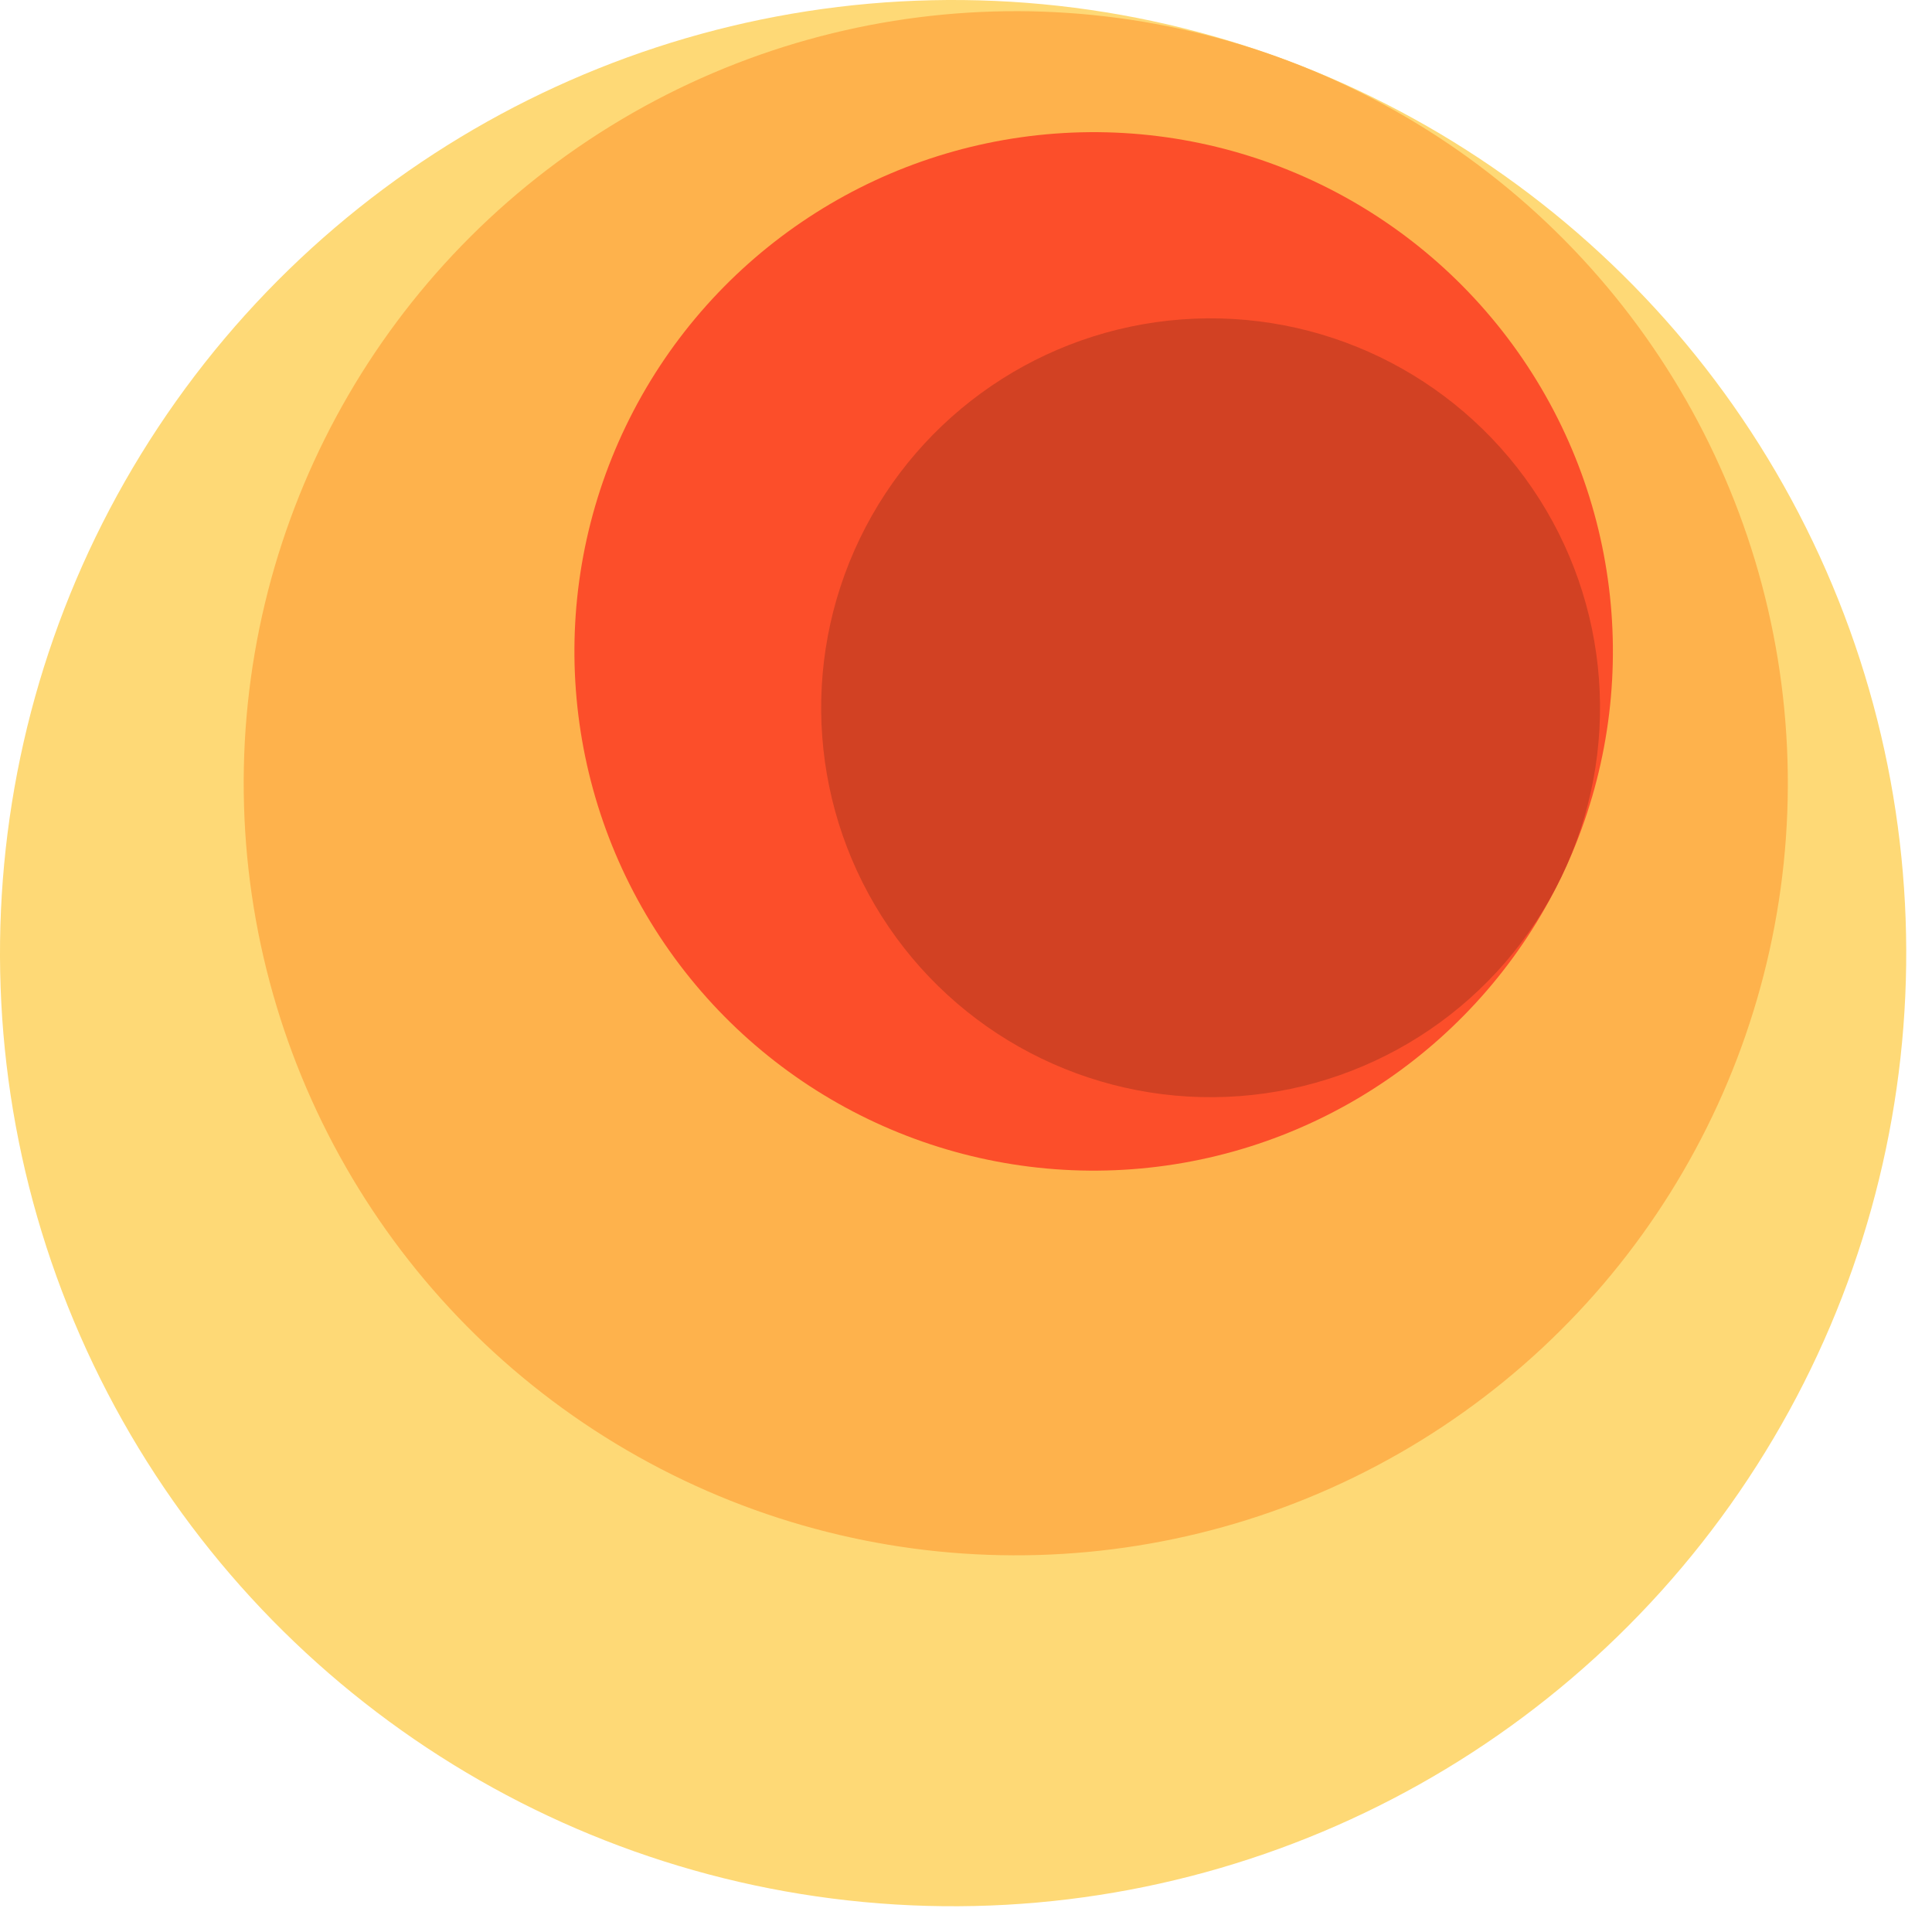 <svg width="300" height="300" xmlns="http://www.w3.org/2000/svg" style="animation-delay: 0s; animation-direction: normal; animation-duration: 0s; animation-fill-mode: none; animation-iteration-count: 1; animation-name: none; animation-play-state: running; animation-timing-function: ease; background-attachment: scroll; background-blend-mode: normal; background-clip: border-box; background-color: rgba(0, 0, 0, 0); background-image: none; background-origin: padding-box; background-position: 0% 0%; background-repeat: repeat; background-size: auto; border-bottom-color: rgb(0, 0, 0); border-bottom-left-radius: 0px; border-bottom-right-radius: 0px; border-bottom-style: none; border-bottom-width: 0px; border-collapse: separate; border-image-outset: 0px; border-image-repeat: stretch; border-image-slice: 100%; border-image-source: none; border-image-width: 1; border-left-color: rgb(0, 0, 0); border-left-style: none; border-left-width: 0px; border-right-color: rgb(0, 0, 0); border-right-style: none; border-right-width: 0px; border-top-color: rgb(0, 0, 0); border-top-left-radius: 0px; border-top-right-radius: 0px; border-top-style: none; border-top-width: 0px; bottom: auto; box-shadow: none; box-sizing: content-box; break-after: auto; break-before: auto; break-inside: auto; caption-side: top; clear: none; clip: auto; color: rgb(0, 0, 0); content: ; cursor: auto; direction: ltr; display: inline; empty-cells: show; float: none; font-family: sans-serif; font-kerning: auto; font-size: 12px; font-stretch: normal; font-style: normal; font-variant: normal; font-variant-ligatures: normal; font-variant-caps: normal; font-variant-numeric: normal; font-weight: normal; height: 300px; image-rendering: auto; isolation: auto; left: auto; letter-spacing: normal; line-height: normal; list-style-image: none; list-style-position: outside; list-style-type: disc; margin-bottom: 0px; margin-left: 0px; margin-right: 0px; margin-top: 0px; max-height: none; max-width: none; min-height: 0px; min-width: 0px; mix-blend-mode: normal; object-fit: fill; object-position: 50% 50%; offset-distance: 0px; offset-path: none; offset-rotate: auto 0deg; offset-rotation: auto 0deg; opacity: 1; orphans: 2; outline-color: rgb(0, 0, 0); outline-offset: 0px; outline-style: none; outline-width: 0px; overflow-anchor: auto; overflow-wrap: normal; overflow-x: hidden; overflow-y: hidden; padding-bottom: 20px; padding-left: 20px; padding-right: 20px; padding-top: 20px; pointer-events: auto; position: static; resize: none; right: auto; speak: normal; table-layout: auto; tab-size: 8; text-align: start; text-align-last: auto; text-decoration: none; text-indent: 0px; text-rendering: auto; text-shadow: none; text-size-adjust: auto; text-overflow: clip; text-transform: none; top: auto; touch-action: auto; transition-delay: 0s; transition-duration: 0s; transition-property: all; transition-timing-function: ease; unicode-bidi: normal; vertical-align: baseline; visibility: visible; white-space: normal; widows: 2; width: 300px; will-change: auto; word-break: normal; word-spacing: 0px; word-wrap: normal; z-index: auto; zoom: 1; -webkit-appearance: none; backface-visibility: visible; -webkit-background-clip: border-box; -webkit-background-origin: padding-box; -webkit-border-horizontal-spacing: 0px; -webkit-border-image: none; -webkit-border-vertical-spacing: 0px; -webkit-box-align: stretch; -webkit-box-decoration-break: slice; -webkit-box-direction: normal; -webkit-box-flex: 0; -webkit-box-flex-group: 1; -webkit-box-lines: single; -webkit-box-ordinal-group: 1; -webkit-box-orient: horizontal; -webkit-box-pack: start; -webkit-box-reflect: none; column-count: auto; column-gap: normal; column-rule-color: rgb(0, 0, 0); column-rule-style: none; column-rule-width: 0px; column-span: none; column-width: auto; align-content: stretch; align-items: stretch; align-self: stretch; flex-basis: auto; flex-grow: 0; flex-shrink: 1; flex-direction: row; flex-wrap: nowrap; justify-content: flex-start; -webkit-font-smoothing: auto; -webkit-highlight: none; hyphens: manual; -webkit-hyphenate-character: auto; -webkit-line-break: auto; -webkit-line-clamp: none; -webkit-locale: &quot;en&quot;; -webkit-margin-before-collapse: collapse; -webkit-margin-after-collapse: collapse; -webkit-mask-box-image: none; -webkit-mask-box-image-outset: 0px; -webkit-mask-box-image-repeat: stretch; -webkit-mask-box-image-slice: 0 fill; -webkit-mask-box-image-source: none; -webkit-mask-box-image-width: auto; -webkit-mask-clip: border-box; -webkit-mask-composite: source-over; -webkit-mask-image: none; -webkit-mask-origin: border-box; -webkit-mask-position: 0% 0%; -webkit-mask-repeat: repeat; -webkit-mask-size: auto; order: 0; perspective: none; perspective-origin: 169.992px 169.992px; -webkit-print-color-adjust: economy; -webkit-rtl-ordering: logical; shape-outside: none; shape-image-threshold: 0; shape-margin: 0px; -webkit-tap-highlight-color: rgba(0, 0, 0, 0.18); -webkit-text-combine: none; -webkit-text-decorations-in-effect: none; -webkit-text-emphasis-color: rgb(0, 0, 0); -webkit-text-emphasis-position: over; -webkit-text-emphasis-style: none; -webkit-text-fill-color: rgb(0, 0, 0); -webkit-text-orientation: vertical-right; -webkit-text-security: none; -webkit-text-stroke-color: rgb(0, 0, 0); -webkit-text-stroke-width: 0px; transform: none; transform-origin: 169.992px 169.992px; transform-style: flat; -webkit-user-drag: auto; -webkit-user-modify: read-only; user-select: text; -webkit-writing-mode: horizontal-tb; -webkit-app-region: no-drag; buffered-rendering: auto; clip-path: none; clip-rule: nonzero; mask: none; filter: none; flood-color: rgb(0, 0, 0); flood-opacity: 1; lighting-color: rgb(255, 255, 255); stop-color: rgb(0, 0, 0); stop-opacity: 1; color-interpolation: sRGB; color-interpolation-filters: linearRGB; color-rendering: auto; fill: rgb(0, 0, 0); fill-opacity: 1; fill-rule: nonzero; marker-end: none; marker-mid: none; marker-start: none; mask-type: luminance; shape-rendering: auto; stroke: none; stroke-dasharray: none; stroke-dashoffset: 0px; stroke-linecap: butt; stroke-linejoin: miter; stroke-miterlimit: 4; stroke-opacity: 1; stroke-width: 1px; alignment-baseline: auto; baseline-shift: 0px; dominant-baseline: auto; text-anchor: start; writing-mode: horizontal-tb; vector-effect: none; paint-order: fill stroke markers; d: none; cx: 0px; cy: 0px; x: 0px; y: 0px; r: 0px; rx: auto; ry: auto;" version="1.1" xmlns:xlink="http://www.w3.org/1999/xlink"><style type="text/css">svg { padding: 20px; }
.child circle { fill: none; }</style><svg xmlns="http://www.w3.org/2000/svg" x="0" y="0"><g transform="translate(0 0) scale(1)"><g class="node" transform="translate(148,148) rotate(135)"><title>0-Connected</title><circle r="148" style="stroke: black; stroke-width: 0px; fill: none;"/><g class="node" transform="translate(0,0) rotate(19.436)"><title>1-Connected</title><circle r="148" style="stroke: black; stroke-width: 0px; fill: rgb(254, 217, 118);"/><g class="node" transform="translate(-20.157,19.597) rotate(23.907)"><title>2-Connected</title><circle r="119.887" style="stroke: rgb(254, 217, 118); stroke-width: 0px; fill: rgb(254, 178, 76);"/><g class="node" transform="translate(-12.683,20.116) rotate(27.392)"><title>3-Core</title><circle r="80.627" style="stroke: rgb(254, 178, 76); stroke-width: 0px; fill: rgb(252, 78, 42);"/><g class="node" transform="translate(-20.157,0) rotate(0)"><title>4-Core</title><circle r="60.47" style="stroke: rgb(252, 78, 42); stroke-width: 0px; fill: rgb(210, 65, 35);"/><g class="child node" transform="translate(0,0) rotate(0)"><title>4-Core</title><circle r="20.157" style="stroke: black; stroke-width: 0px;"/></g><g class="child node" transform="translate(40.313,0) rotate(0)"><title>4-Core</title><circle r="20.157" style="stroke: black; stroke-width: 0px;"/></g><g class="child node" transform="translate(20.157,-34.912) rotate(0)"><title>4-Core</title><circle r="20.157" style="stroke: black; stroke-width: 0px;"/></g><g class="child node" transform="translate(-20.157,-34.912) rotate(0)"><title>4-Core</title><circle r="20.157" style="stroke: black; stroke-width: 0px;"/></g><g class="child node" transform="translate(-40.313,0) rotate(0)"><title>4-Core</title><circle r="20.157" style="stroke: black; stroke-width: 0px;"/></g><g class="child node" transform="translate(-20.157,34.912) rotate(0)"><title>4-Core</title><circle r="20.157" style="stroke: black; stroke-width: 0px;"/></g></g><g class="child node" transform="translate(60.47,0) rotate(0)"><title>3-Core</title><circle r="20.157" style="stroke: black; stroke-width: 0px;"/></g></g><g class="child node" transform="translate(88.1,20.116) rotate(0)"><title>2-Connected</title><circle r="20.157" style="stroke: black; stroke-width: 0px;"/></g><g class="child node" transform="translate(80.037,-19.383) rotate(0)"><title>2-Connected</title><circle r="20.157" style="stroke: black; stroke-width: 0px;"/></g><g class="child node" transform="translate(57.139,-52.562) rotate(0)"><title>2-Connected</title><circle r="20.157" style="stroke: black; stroke-width: 0px;"/></g><g class="child node" transform="translate(23.07,-74.112) rotate(0)"><title>2-Connected</title><circle r="20.157" style="stroke: black; stroke-width: 0px;"/></g><g class="child node" transform="translate(-16.72,-80.586) rotate(0)"><title>2-Connected</title><circle r="20.157" style="stroke: black; stroke-width: 0px;"/></g><g class="child node" transform="translate(-55.865,-70.948) rotate(0)"><title>2-Connected</title><circle r="20.157" style="stroke: black; stroke-width: 0px;"/></g><g class="child node" transform="translate(-88.1,-46.739) rotate(0)"><title>2-Connected</title><circle r="20.157" style="stroke: black; stroke-width: 0px;"/></g></g><g class="child node" transform="translate(119.887,19.597) rotate(0)"><title>1-Connected</title><circle r="20.157" style="stroke: black; stroke-width: 0px;"/></g><g class="child node" transform="translate(114.085,-20.296) rotate(0)"><title>1-Connected</title><circle r="20.157" style="stroke: black; stroke-width: 0px;"/></g><g class="child node" transform="translate(97.158,-56.884) rotate(0)"><title>1-Connected</title><circle r="20.157" style="stroke: black; stroke-width: 0px;"/></g><g class="child node" transform="translate(70.511,-87.134) rotate(0)"><title>1-Connected</title><circle r="20.157" style="stroke: black; stroke-width: 0px;"/></g><g class="child node" transform="translate(36.35,-108.54) rotate(0)"><title>1-Connected</title><circle r="20.157" style="stroke: black; stroke-width: 0px;"/></g><g class="child node" transform="translate(-2.493,-119.328) rotate(0)"><title>1-Connected</title><circle r="20.157" style="stroke: black; stroke-width: 0px;"/></g></g></g></g></svg></svg>